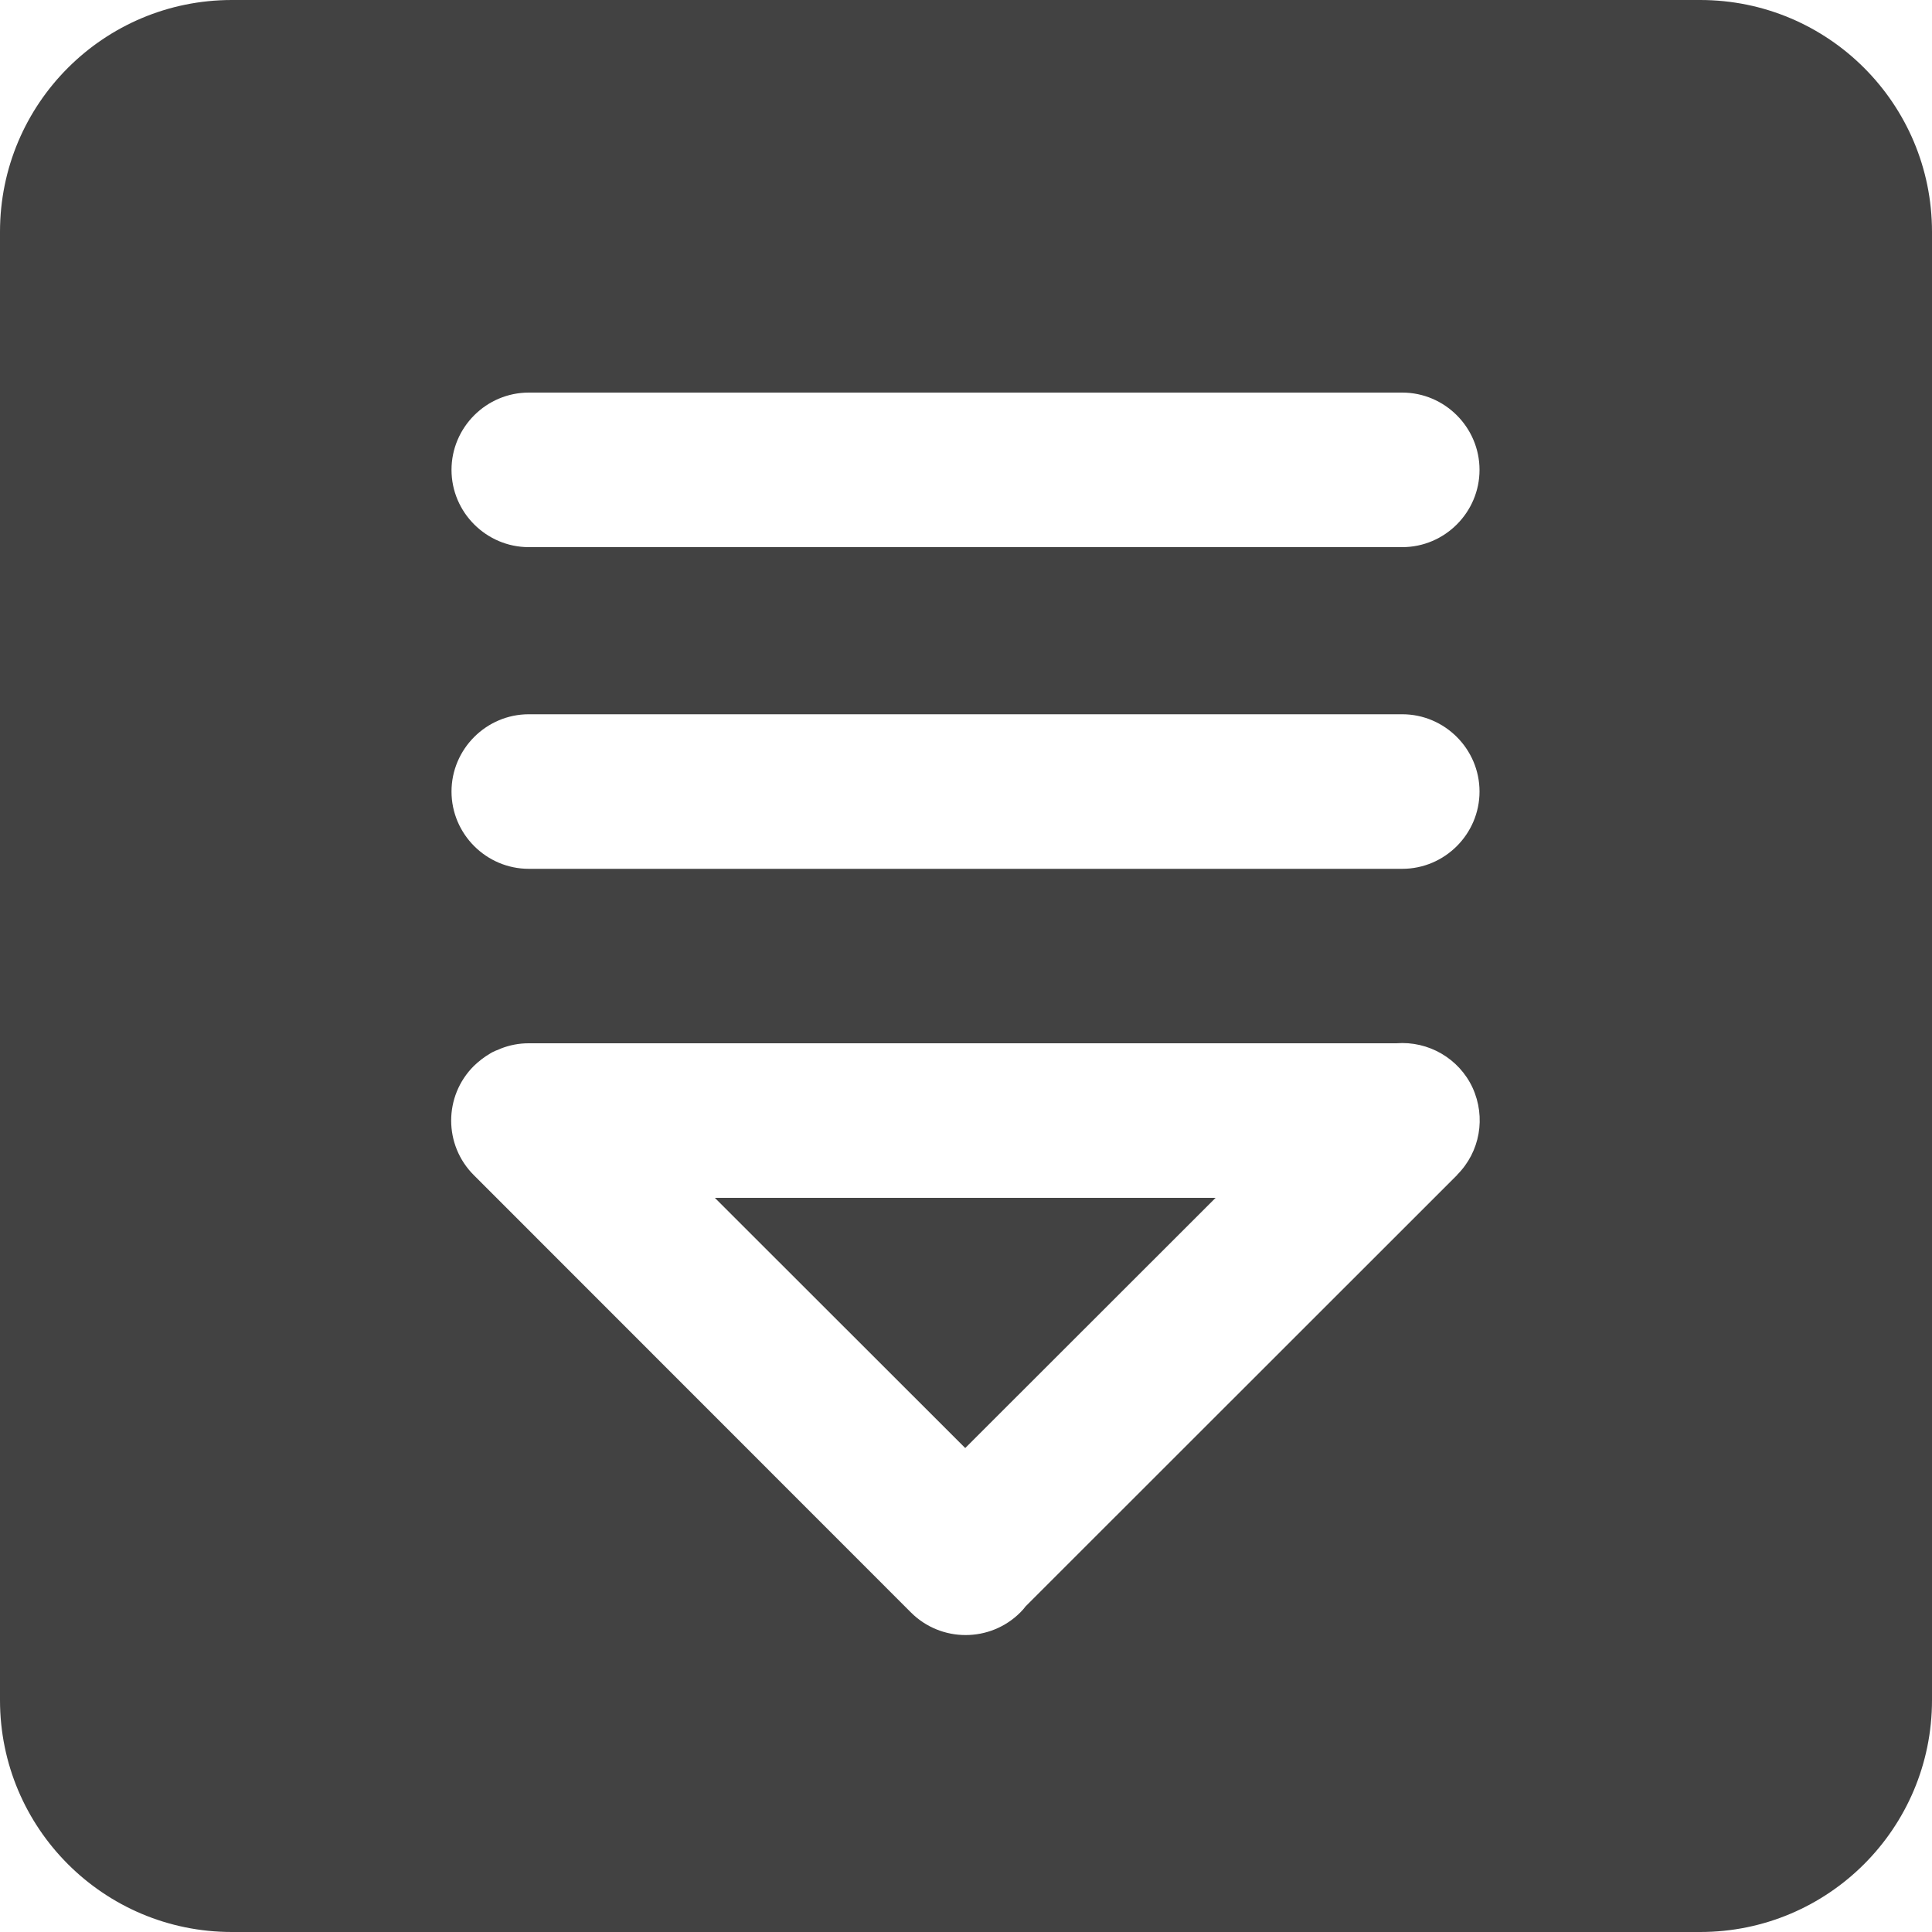<svg xmlns="http://www.w3.org/2000/svg" width="10" height="10" fill="none" viewBox="0 0 10 10">
    <path fill="#424242" d="M3.7 6.2l1.296 1.295L6.292 6.2H3.7z"/>
    <path fill="#424242" d="M8.8 0H1.2C.537 0 0 .537 0 1.2v7.6C0 9.463.537 10 1.2 10h7.6c.663 0 1.2-.537 1.2-1.2V1.2C10 .537 9.463 0 8.8 0zM2.737 2.032h4.521c.22 0 .4.18.4.4 0 .22-.18.4-.4.4H2.737c-.22 0-.4-.18-.4-.4 0-.22.18-.4.4-.4zm0 1.665h4.521c.22 0 .4.18.4.4 0 .22-.18.4-.4.4H2.737c-.22 0-.4-.18-.4-.4 0-.22.18-.4.4-.4zm4.806 2.384L5.309 8.314c-.008.011-.018.022-.028.032-.156.156-.41.156-.566 0L2.453 6.083c-.157-.156-.157-.41 0-.566.025-.024.053-.046.084-.064l.01-.006.017-.008.02-.008.009-.004c.046-.018.094-.027.143-.027h4.491c.167-.013.325.079.395.23.07.153.039.332-.08.451z"/>
</svg>
